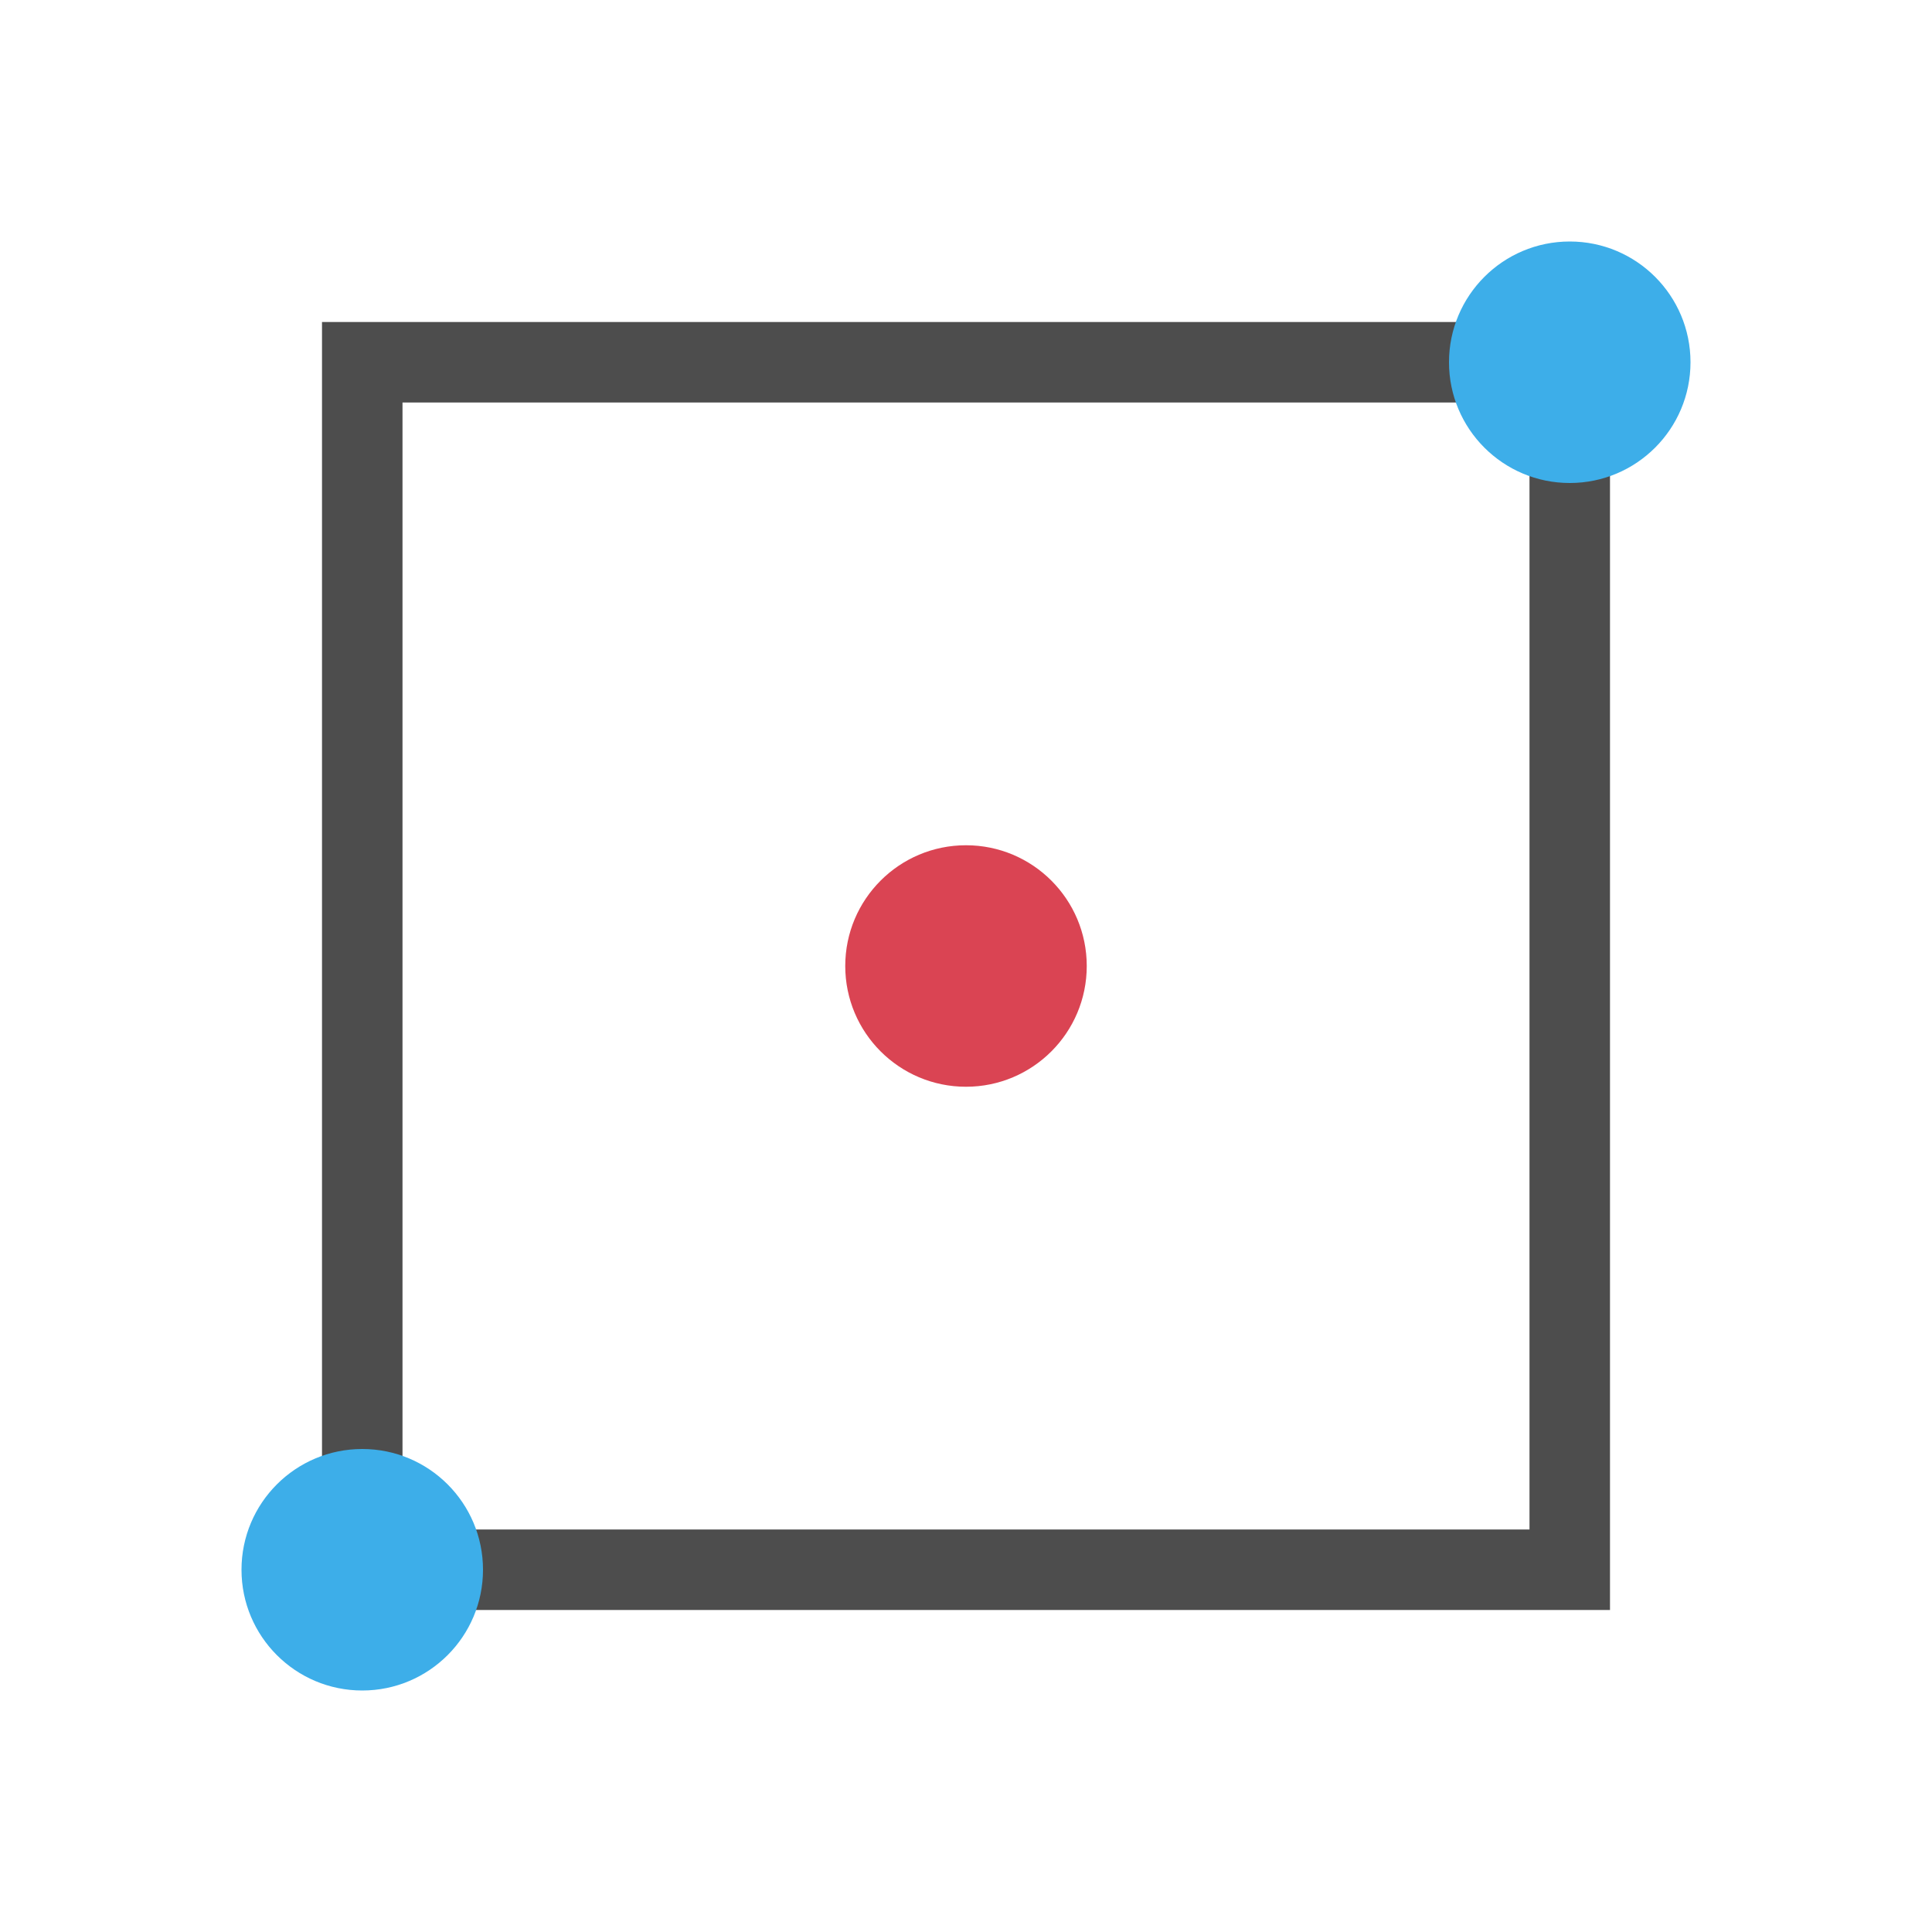<?xml version="1.0" encoding="UTF-8" standalone="no"?>
<svg
   xmlns:dc="http://purl.org/dc/elements/1.1/"
   xmlns:cc="http://creativecommons.org/ns#"
   xmlns:rdf="http://www.w3.org/1999/02/22-rdf-syntax-ns#"
   xmlns:svg="http://www.w3.org/2000/svg"
   xmlns="http://www.w3.org/2000/svg"
   xmlns:sodipodi="http://sodipodi.sourceforge.net/DTD/sodipodi-0.dtd"
   xmlns:inkscape="http://www.inkscape.org/namespaces/inkscape"
   inkscape:version="1.0beta1 (fe3e306, 2019-09-17)"
   sodipodi:docname="draw-rectangle.svg"
   id="svg6"
   version="1.1"
   viewBox="0 0 24 24">
  <sodipodi:namedview
     inkscape:current-layer="svg6"
     inkscape:window-maximized="1"
     inkscape:window-y="-8"
     inkscape:window-x="78"
     inkscape:cy="12.470831"
     inkscape:cx="12.242766"
     inkscape:zoom="39.333333"
     showgrid="true"
     id="namedview8"
     inkscape:window-height="1058"
     inkscape:window-width="1834"
     inkscape:pageshadow="2"
     inkscape:pageopacity="0"
     guidetolerance="10"
     gridtolerance="10"
     objecttolerance="10"
     borderopacity="1"
     inkscape:document-rotation="0"
     bordercolor="#666666"
     pagecolor="#ffffff">
    <inkscape:grid
       empspacing="4"
       id="grid864"
       type="xygrid" />
  </sodipodi:namedview>
  <defs
     id="defs3051">
    <style
       id="current-color-scheme"
       type="text/css">
      .ColorScheme-Text {
        color:#4d4d4d;
      }
      </style>
  </defs>
  <path
     id="path4"
     class="ColorScheme-Text"
     d="M 4 4 L 4 20 L 20 20 L 20 4 L 4 4 z M 5 5 L 19 5 L 19 19 L 5 19 L 5 5 z "
     style="fill:currentColor;fill-opacity:1;stroke:none" />
  <circle
     style="fill:#da4453;fill-rule:evenodd;stroke-width:1"
     id="path832"
     cx="12"
     cy="12"
     r="1.5" />
  <circle
     cy="4.5"
     cx="19.5"
     id="path832-5"
     style="fill:#3daee9;fill-opacity:1;fill-rule:evenodd;stroke-width:1"
     r="1.5" />
  <circle
     cy="19.5"
     cx="4.5"
     id="path832-5-9"
     style="fill:#3daee9;fill-opacity:1;fill-rule:evenodd;stroke-width:1"
     r="1.5" />
</svg>
